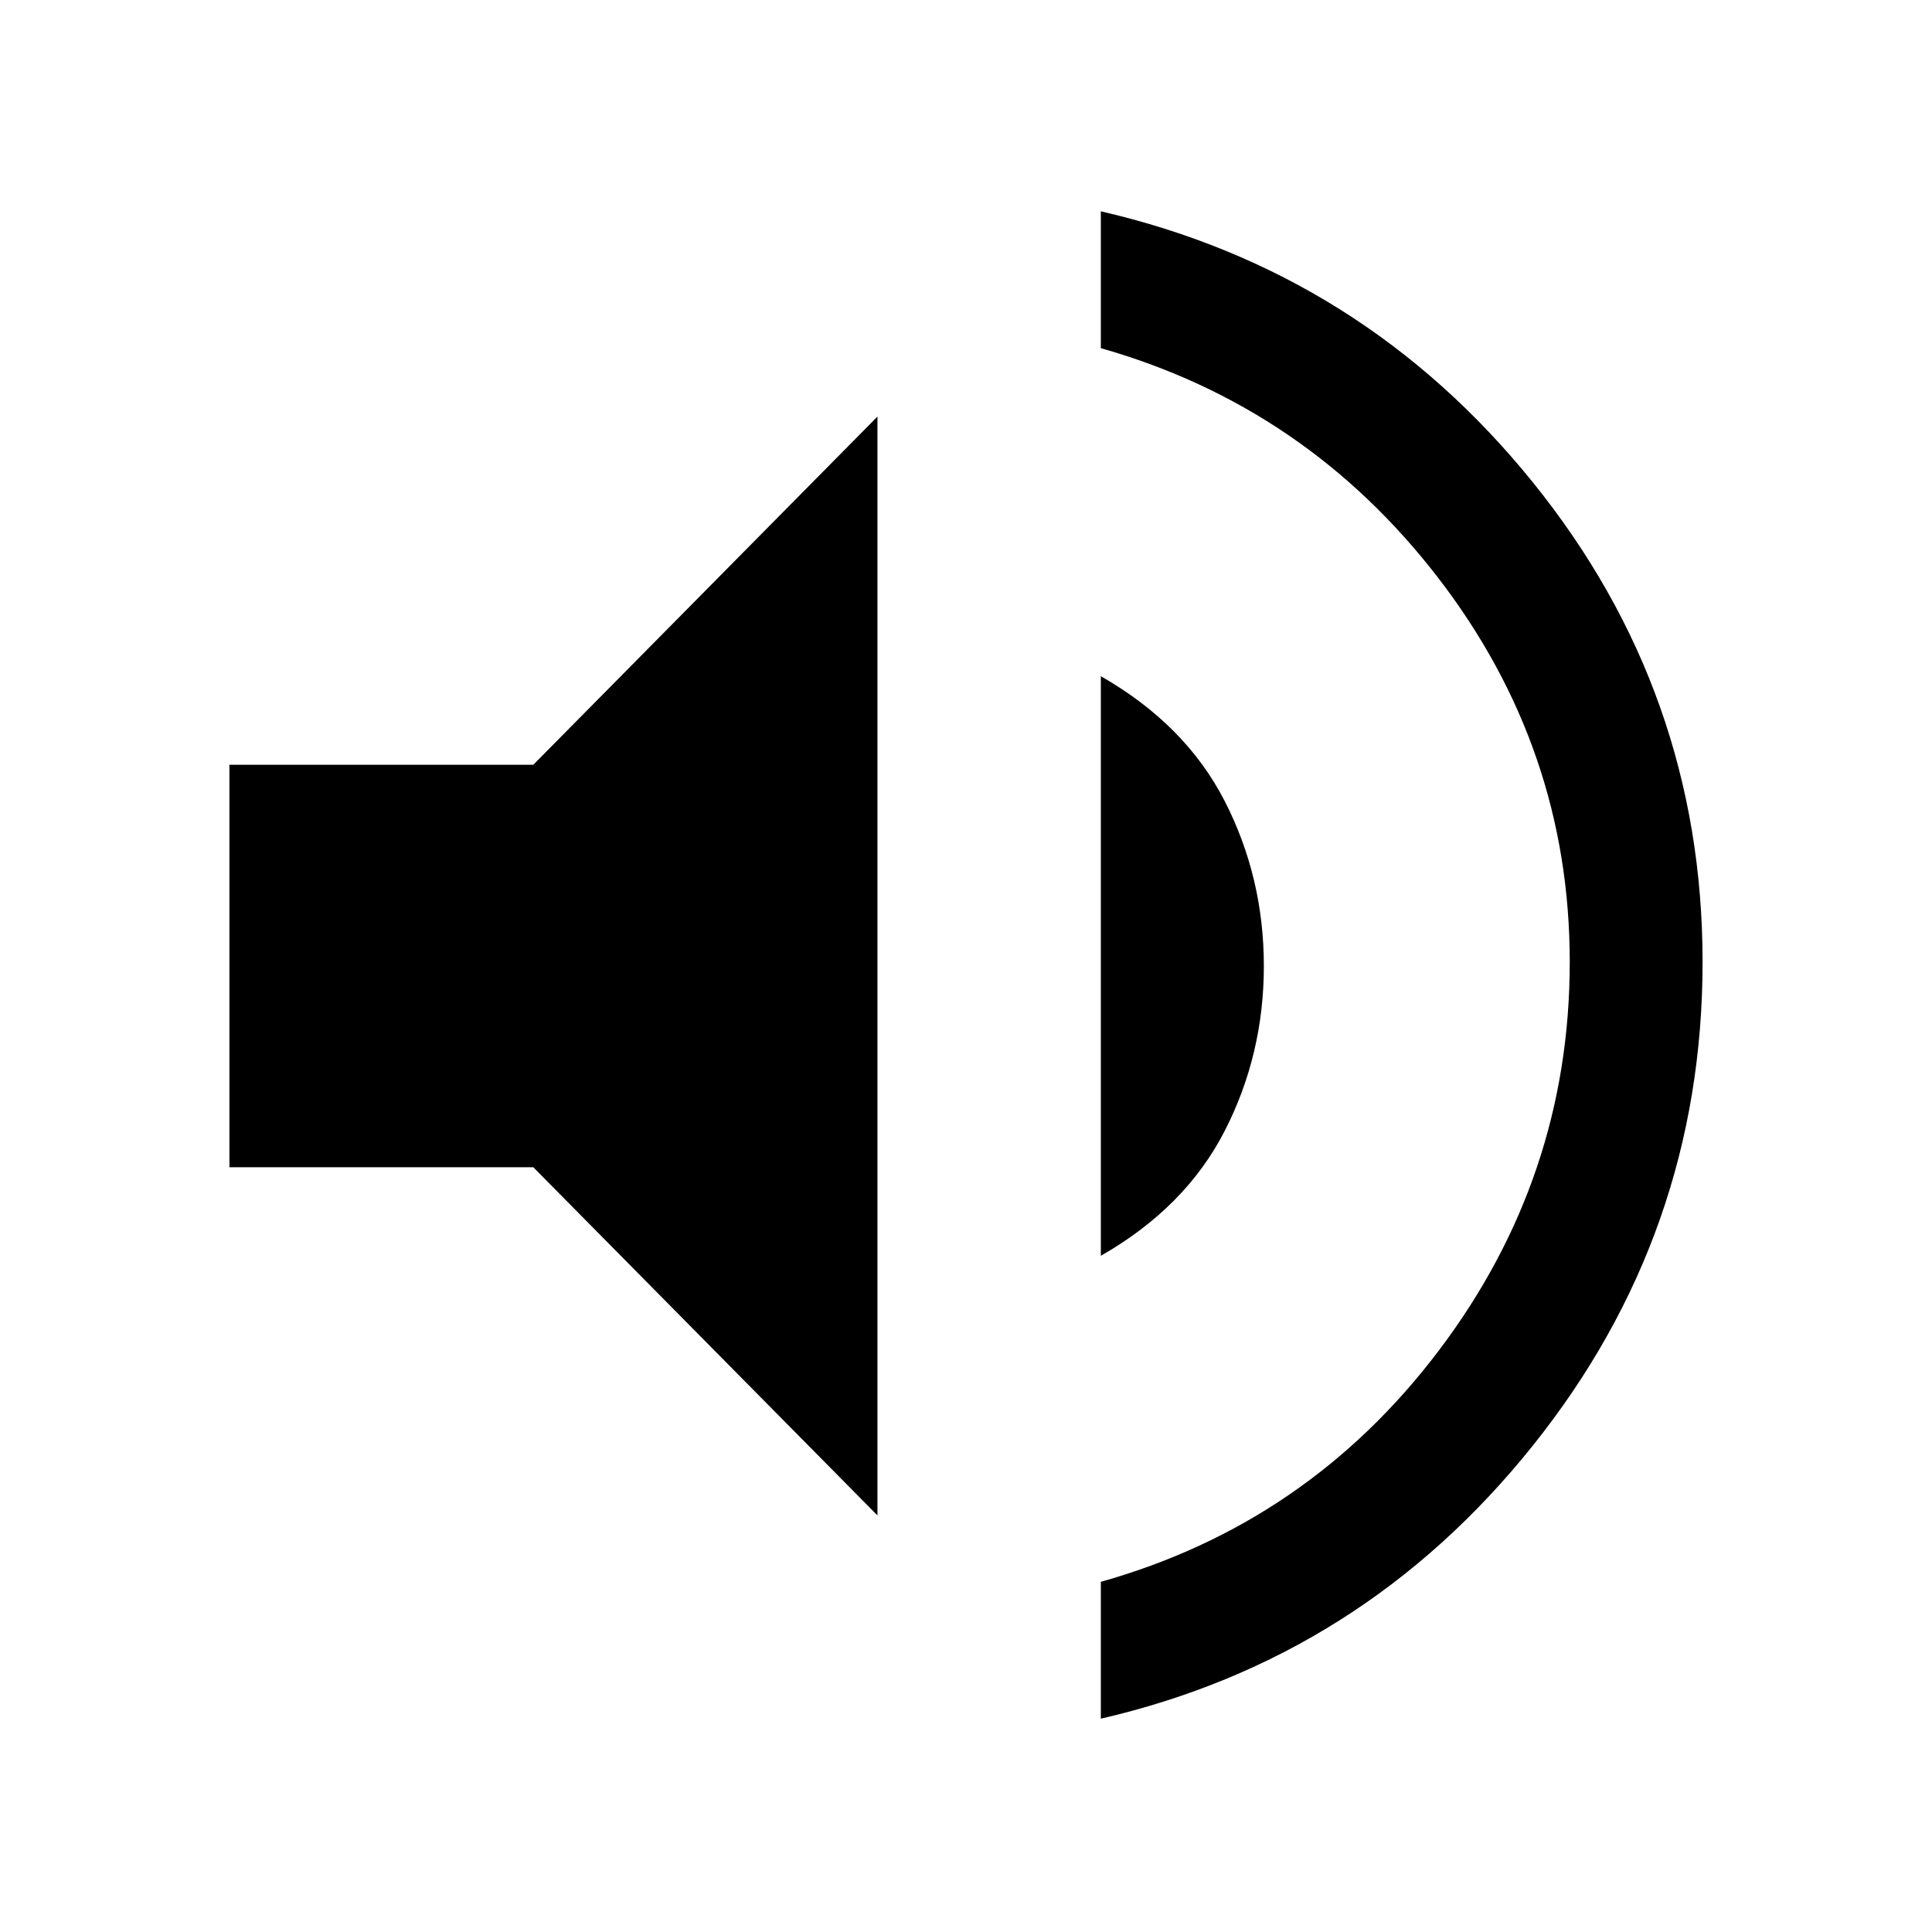 <svg xmlns="http://www.w3.org/2000/svg" height="24" width="24"><path d="M13.675 21.35v-1.7q2.575-.725 4.2-2.875T19.5 11.95q0-2.65-1.637-4.775-1.638-2.125-4.188-2.85v-1.7q3.25.75 5.363 3.362Q21.15 8.6 21.15 11.95q0 3.375-2.112 6.012-2.113 2.638-5.363 3.388ZM10.9 18.825 6.625 14.5H2.85v-5h3.775L10.9 5.175Zm2.775-3.225V8.4q1.05.6 1.538 1.55.487.95.487 2.05 0 1.1-.487 2.05-.488.95-1.538 1.55Z"/></svg>